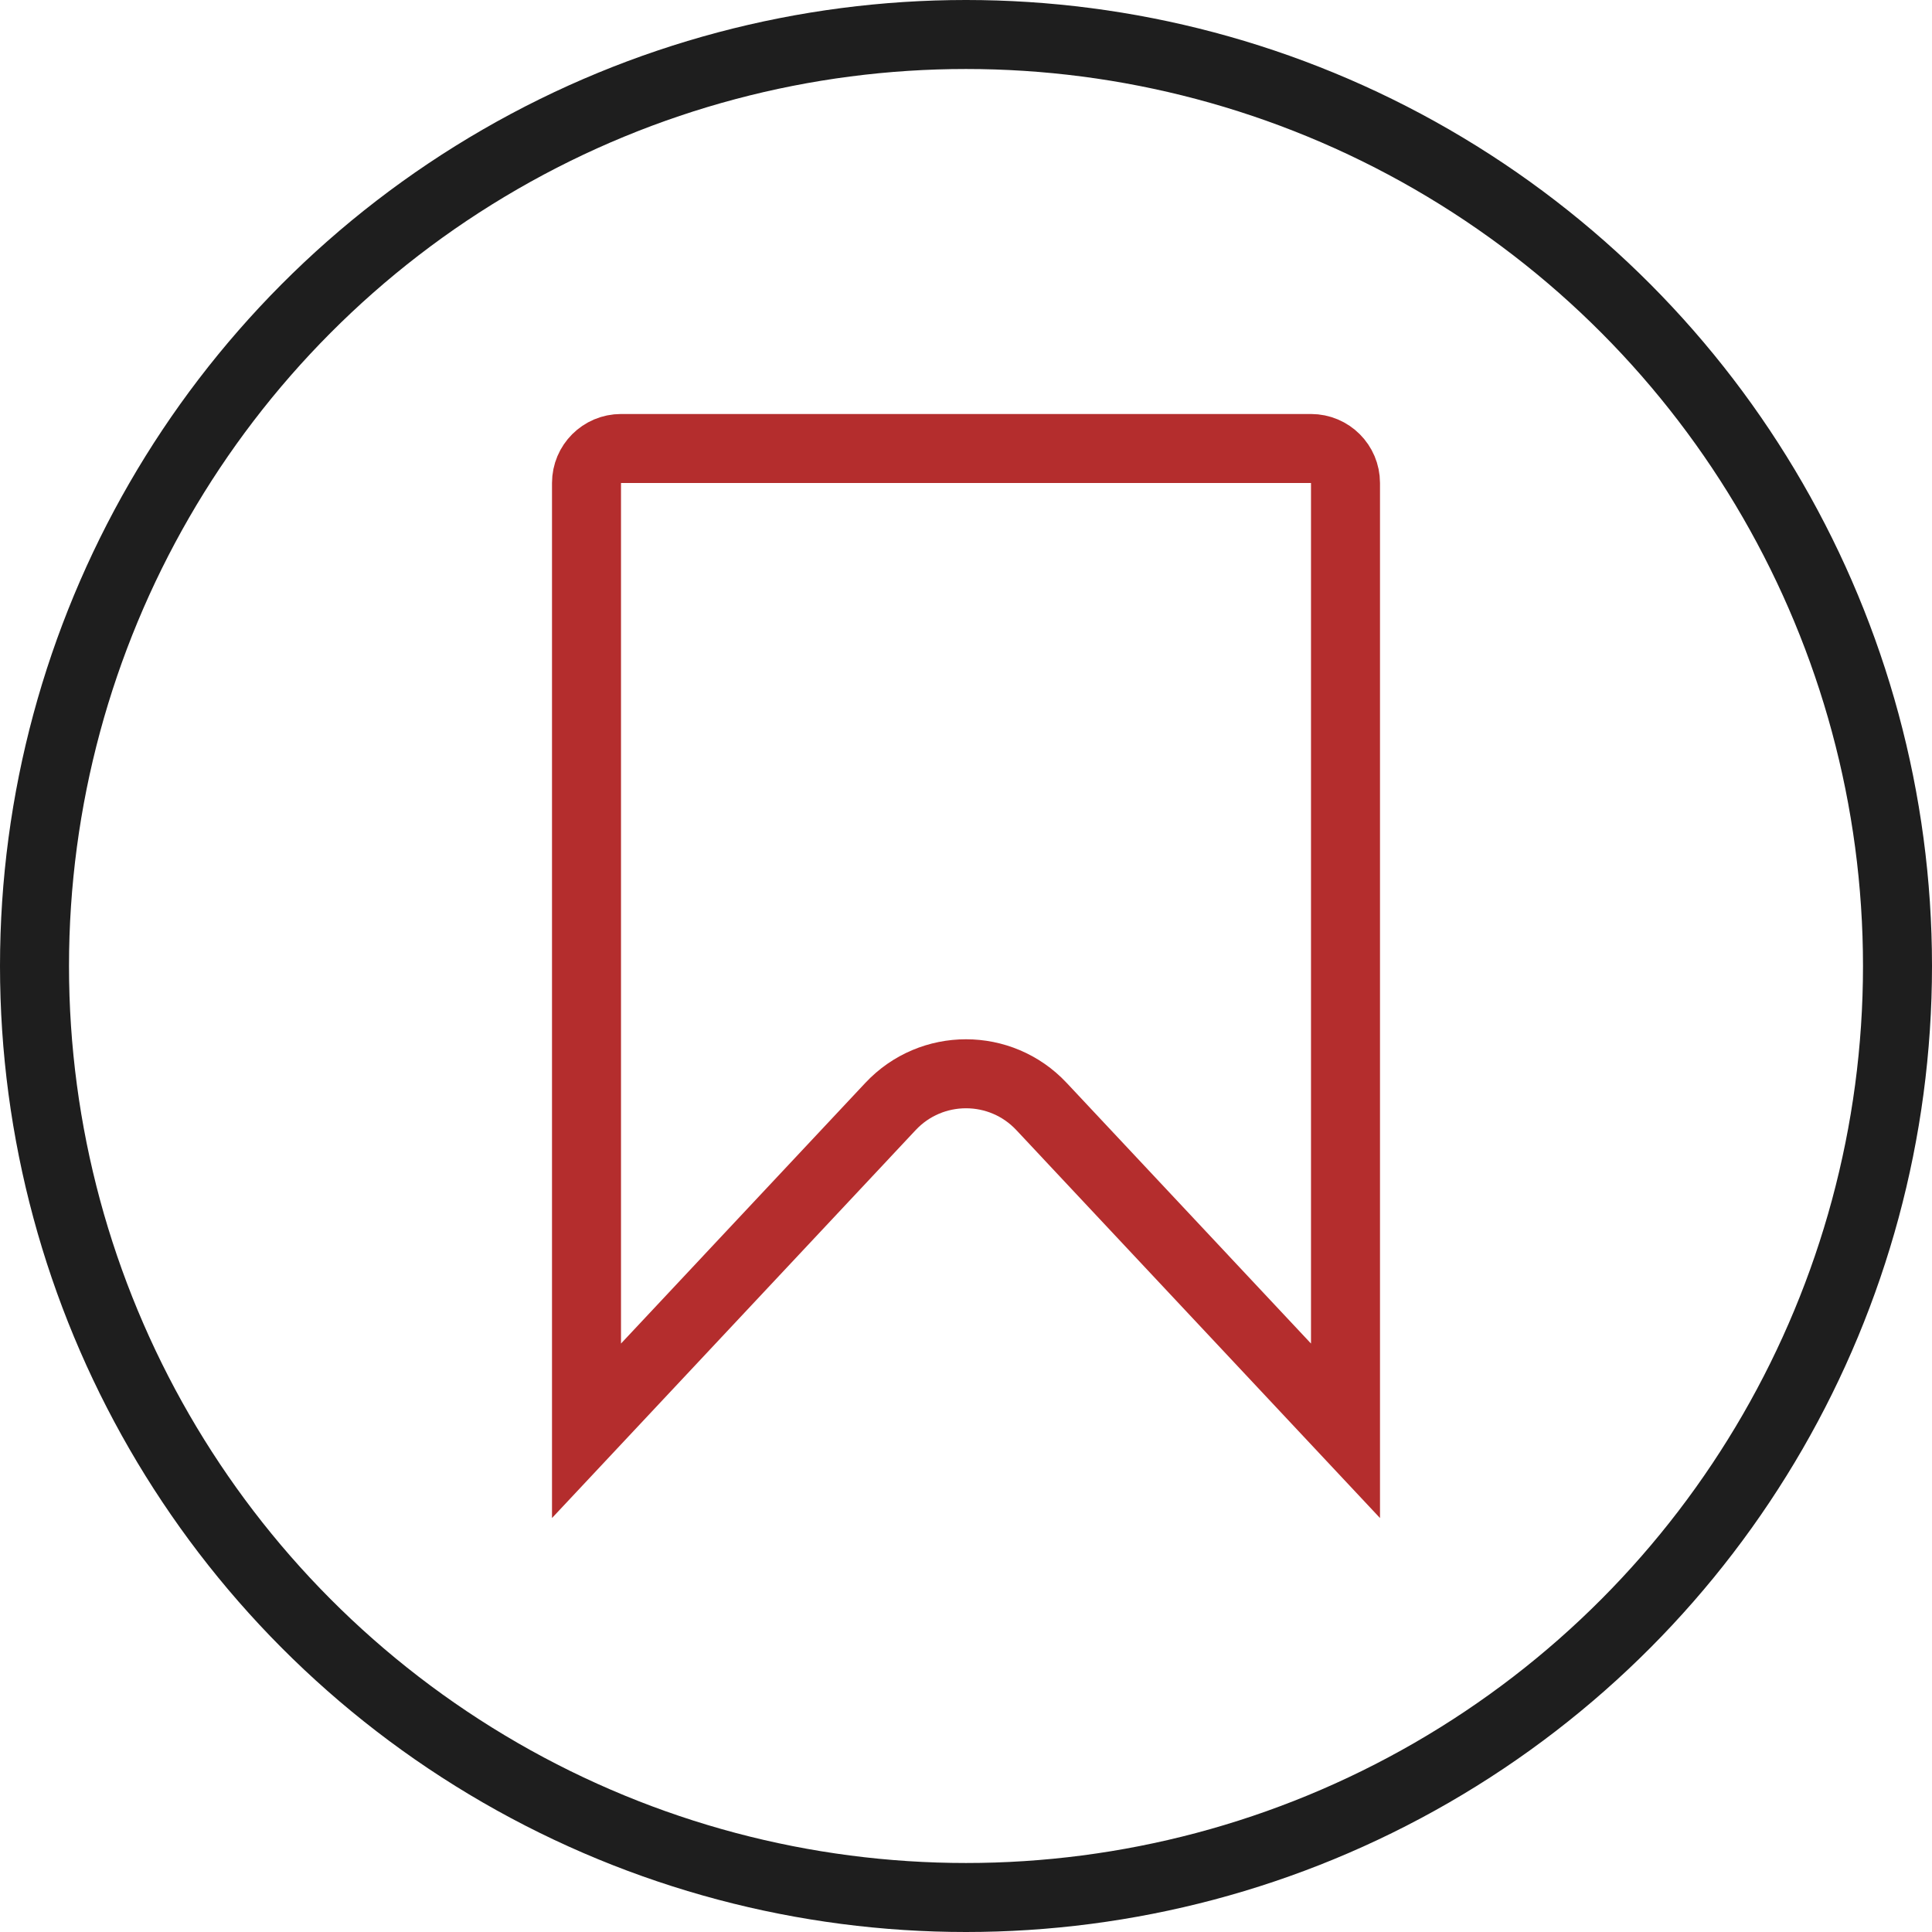 <svg width="28" height="28" viewBox="0 0 28 28" fill="none" xmlns="http://www.w3.org/2000/svg">
<path d="M19 6.5C19.276 6.5 19.5 6.724 19.5 7V20.736L15.094 16.036C14.502 15.404 13.498 15.404 12.906 16.036L8.5 20.736V7C8.5 6.724 8.724 6.5 9 6.5H19Z" stroke="#B42D2D"/>
<circle cx="14" cy="14" r="13.5" stroke="#1E1E1E"/>
</svg>
